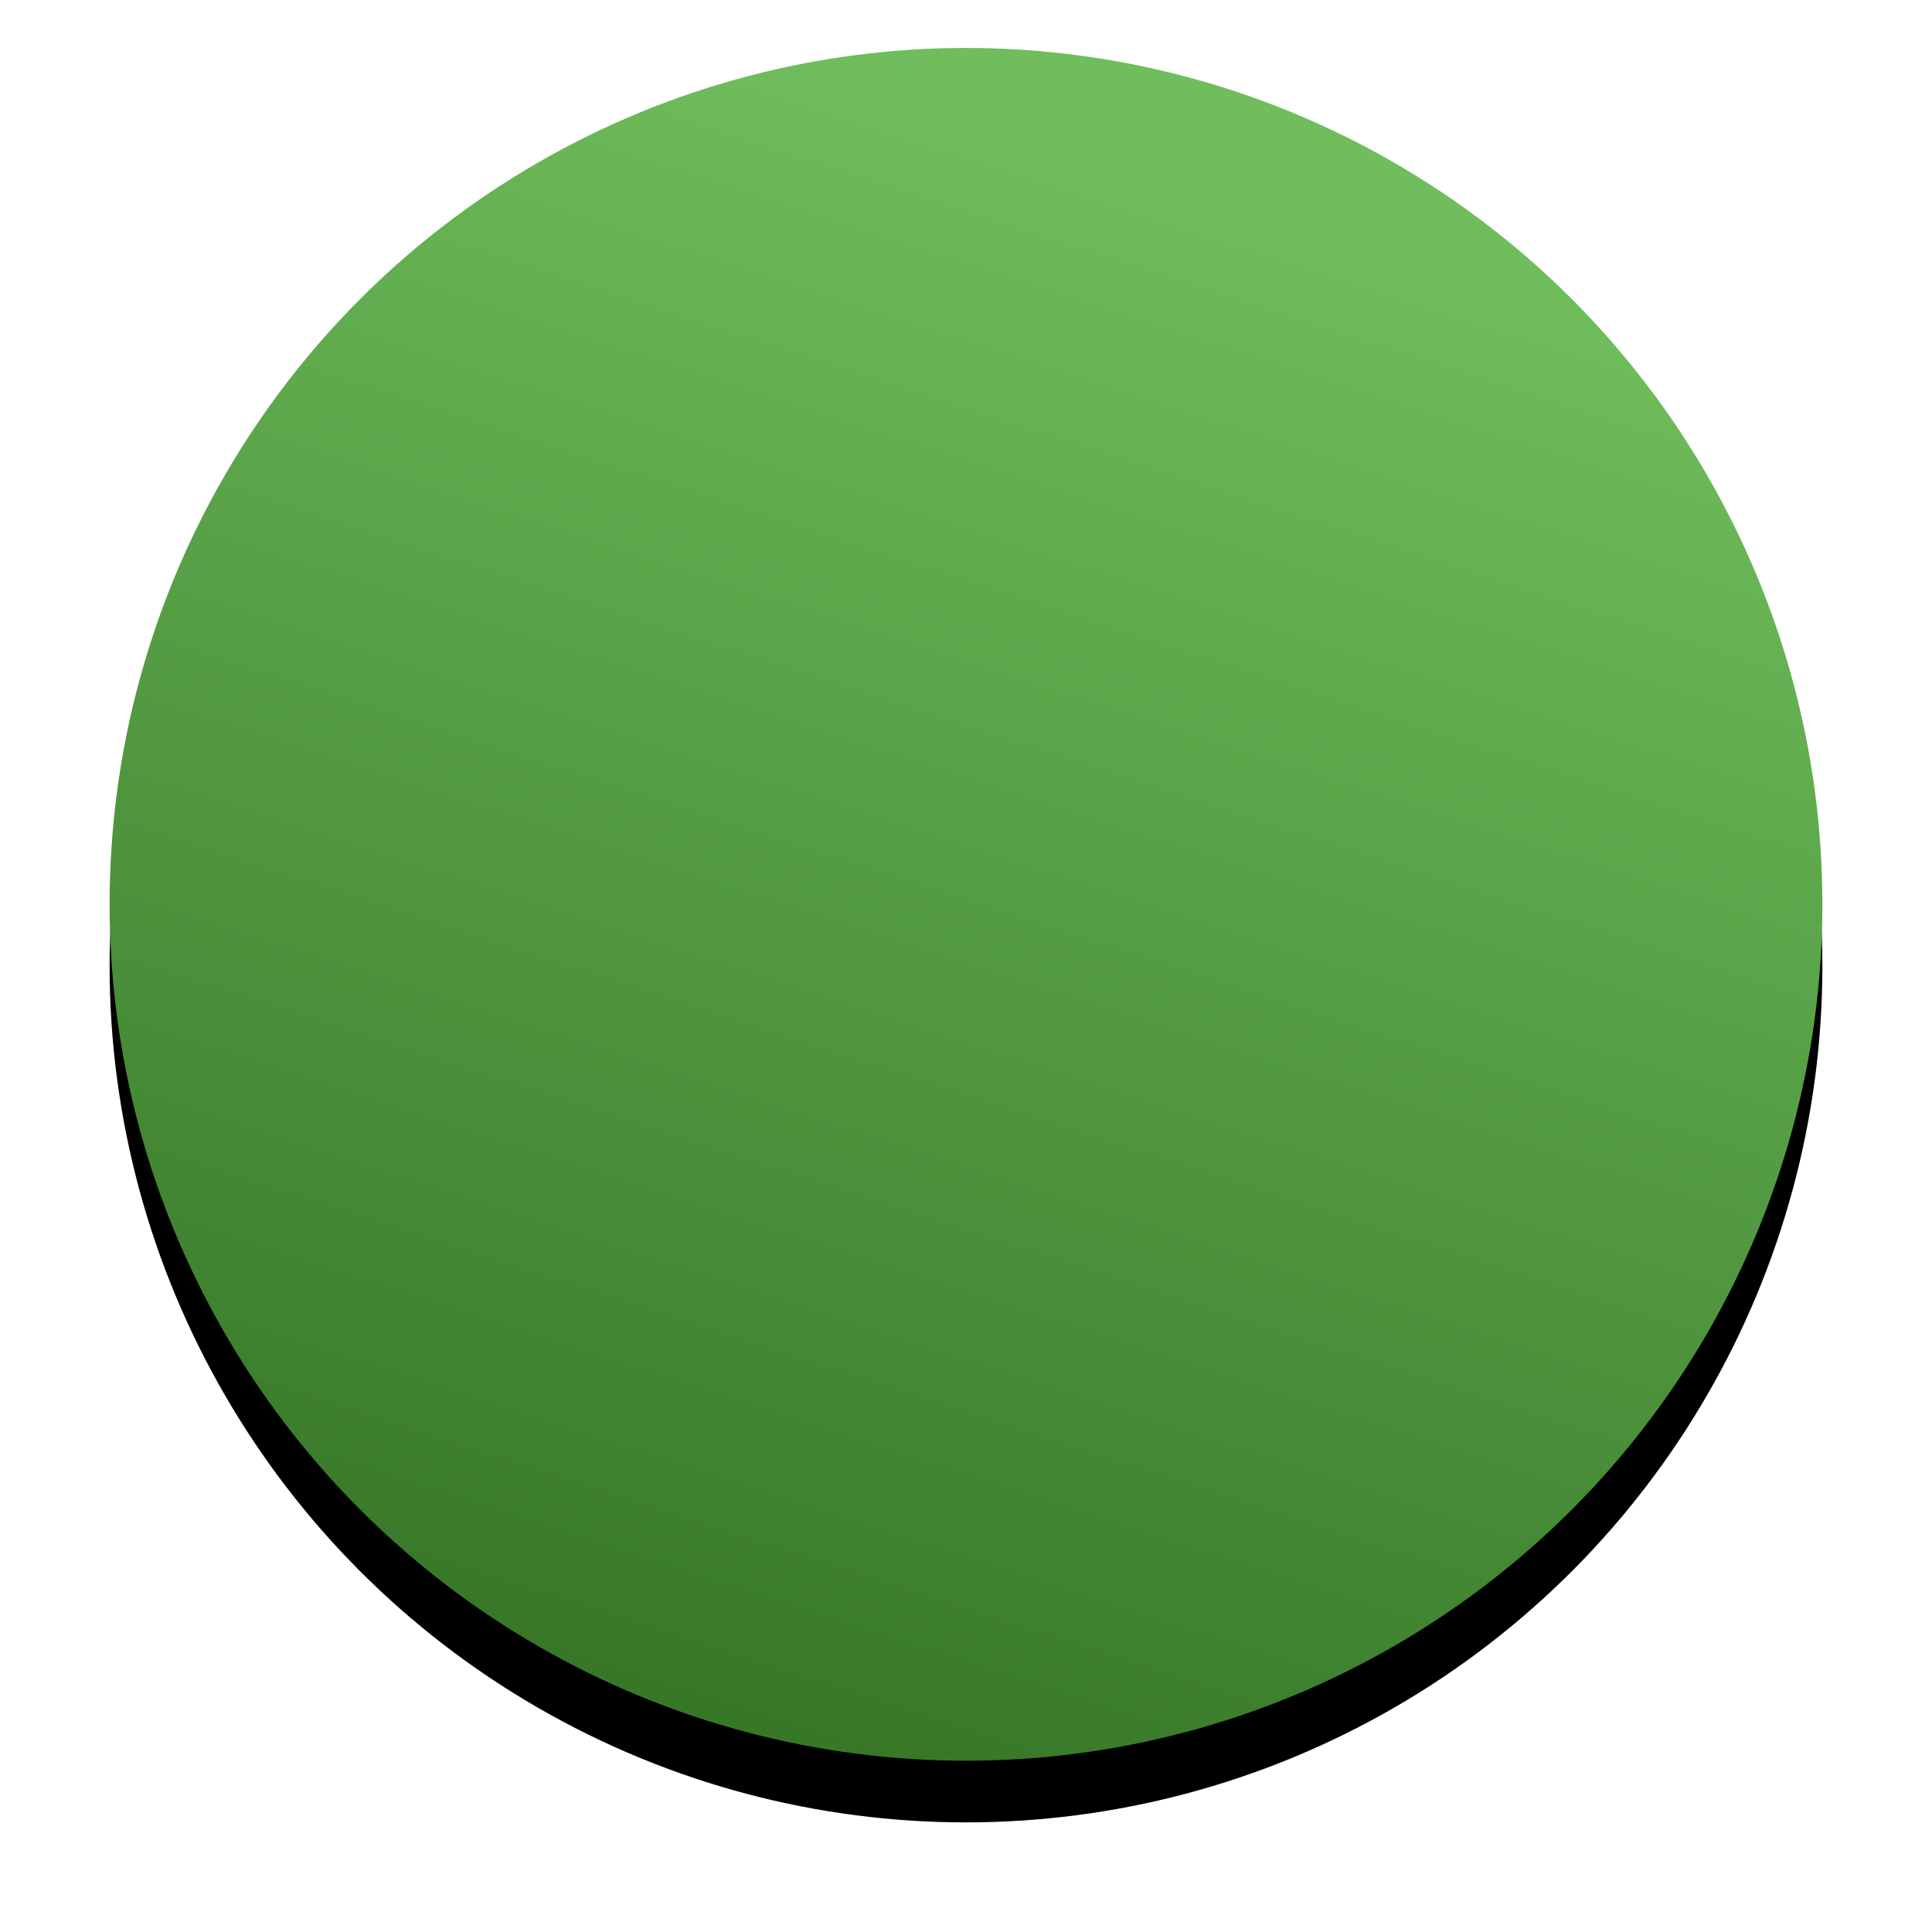 <svg width="282" height="282" viewBox="0 0 282 282" xmlns="http://www.w3.org/2000/svg" xmlns:xlink="http://www.w3.org/1999/xlink"><title>Oval 4 Copy 18</title><defs><linearGradient x1="69.867%" y1="8.856%" x2="37.987%" y2="107.319%" id="c"><stop stop-color="#6FBD5C" offset="0%"/><stop stop-color="#327223" offset="100%"/></linearGradient><circle id="b" cx="226" cy="3401" r="125"/><filter x="-11.4%" y="-7.8%" width="122.8%" height="122.8%" filterUnits="objectBoundingBox" id="a"><feOffset dy="9" in="SourceAlpha" result="shadowOffsetOuter1"/><feGaussianBlur stdDeviation="8" in="shadowOffsetOuter1" result="shadowBlurOuter1"/><feColorMatrix values="0 0 0 0 0.451 0 0 0 0 0.212 0 0 0 0 0.494 0 0 0 0.288 0" in="shadowBlurOuter1"/></filter></defs><g transform="translate(-85 -3269)" fill="none"><use fill="#000" filter="url(#a)" xlink:href="#b"/><use fill="url(#c)" xlink:href="#b"/></g></svg>